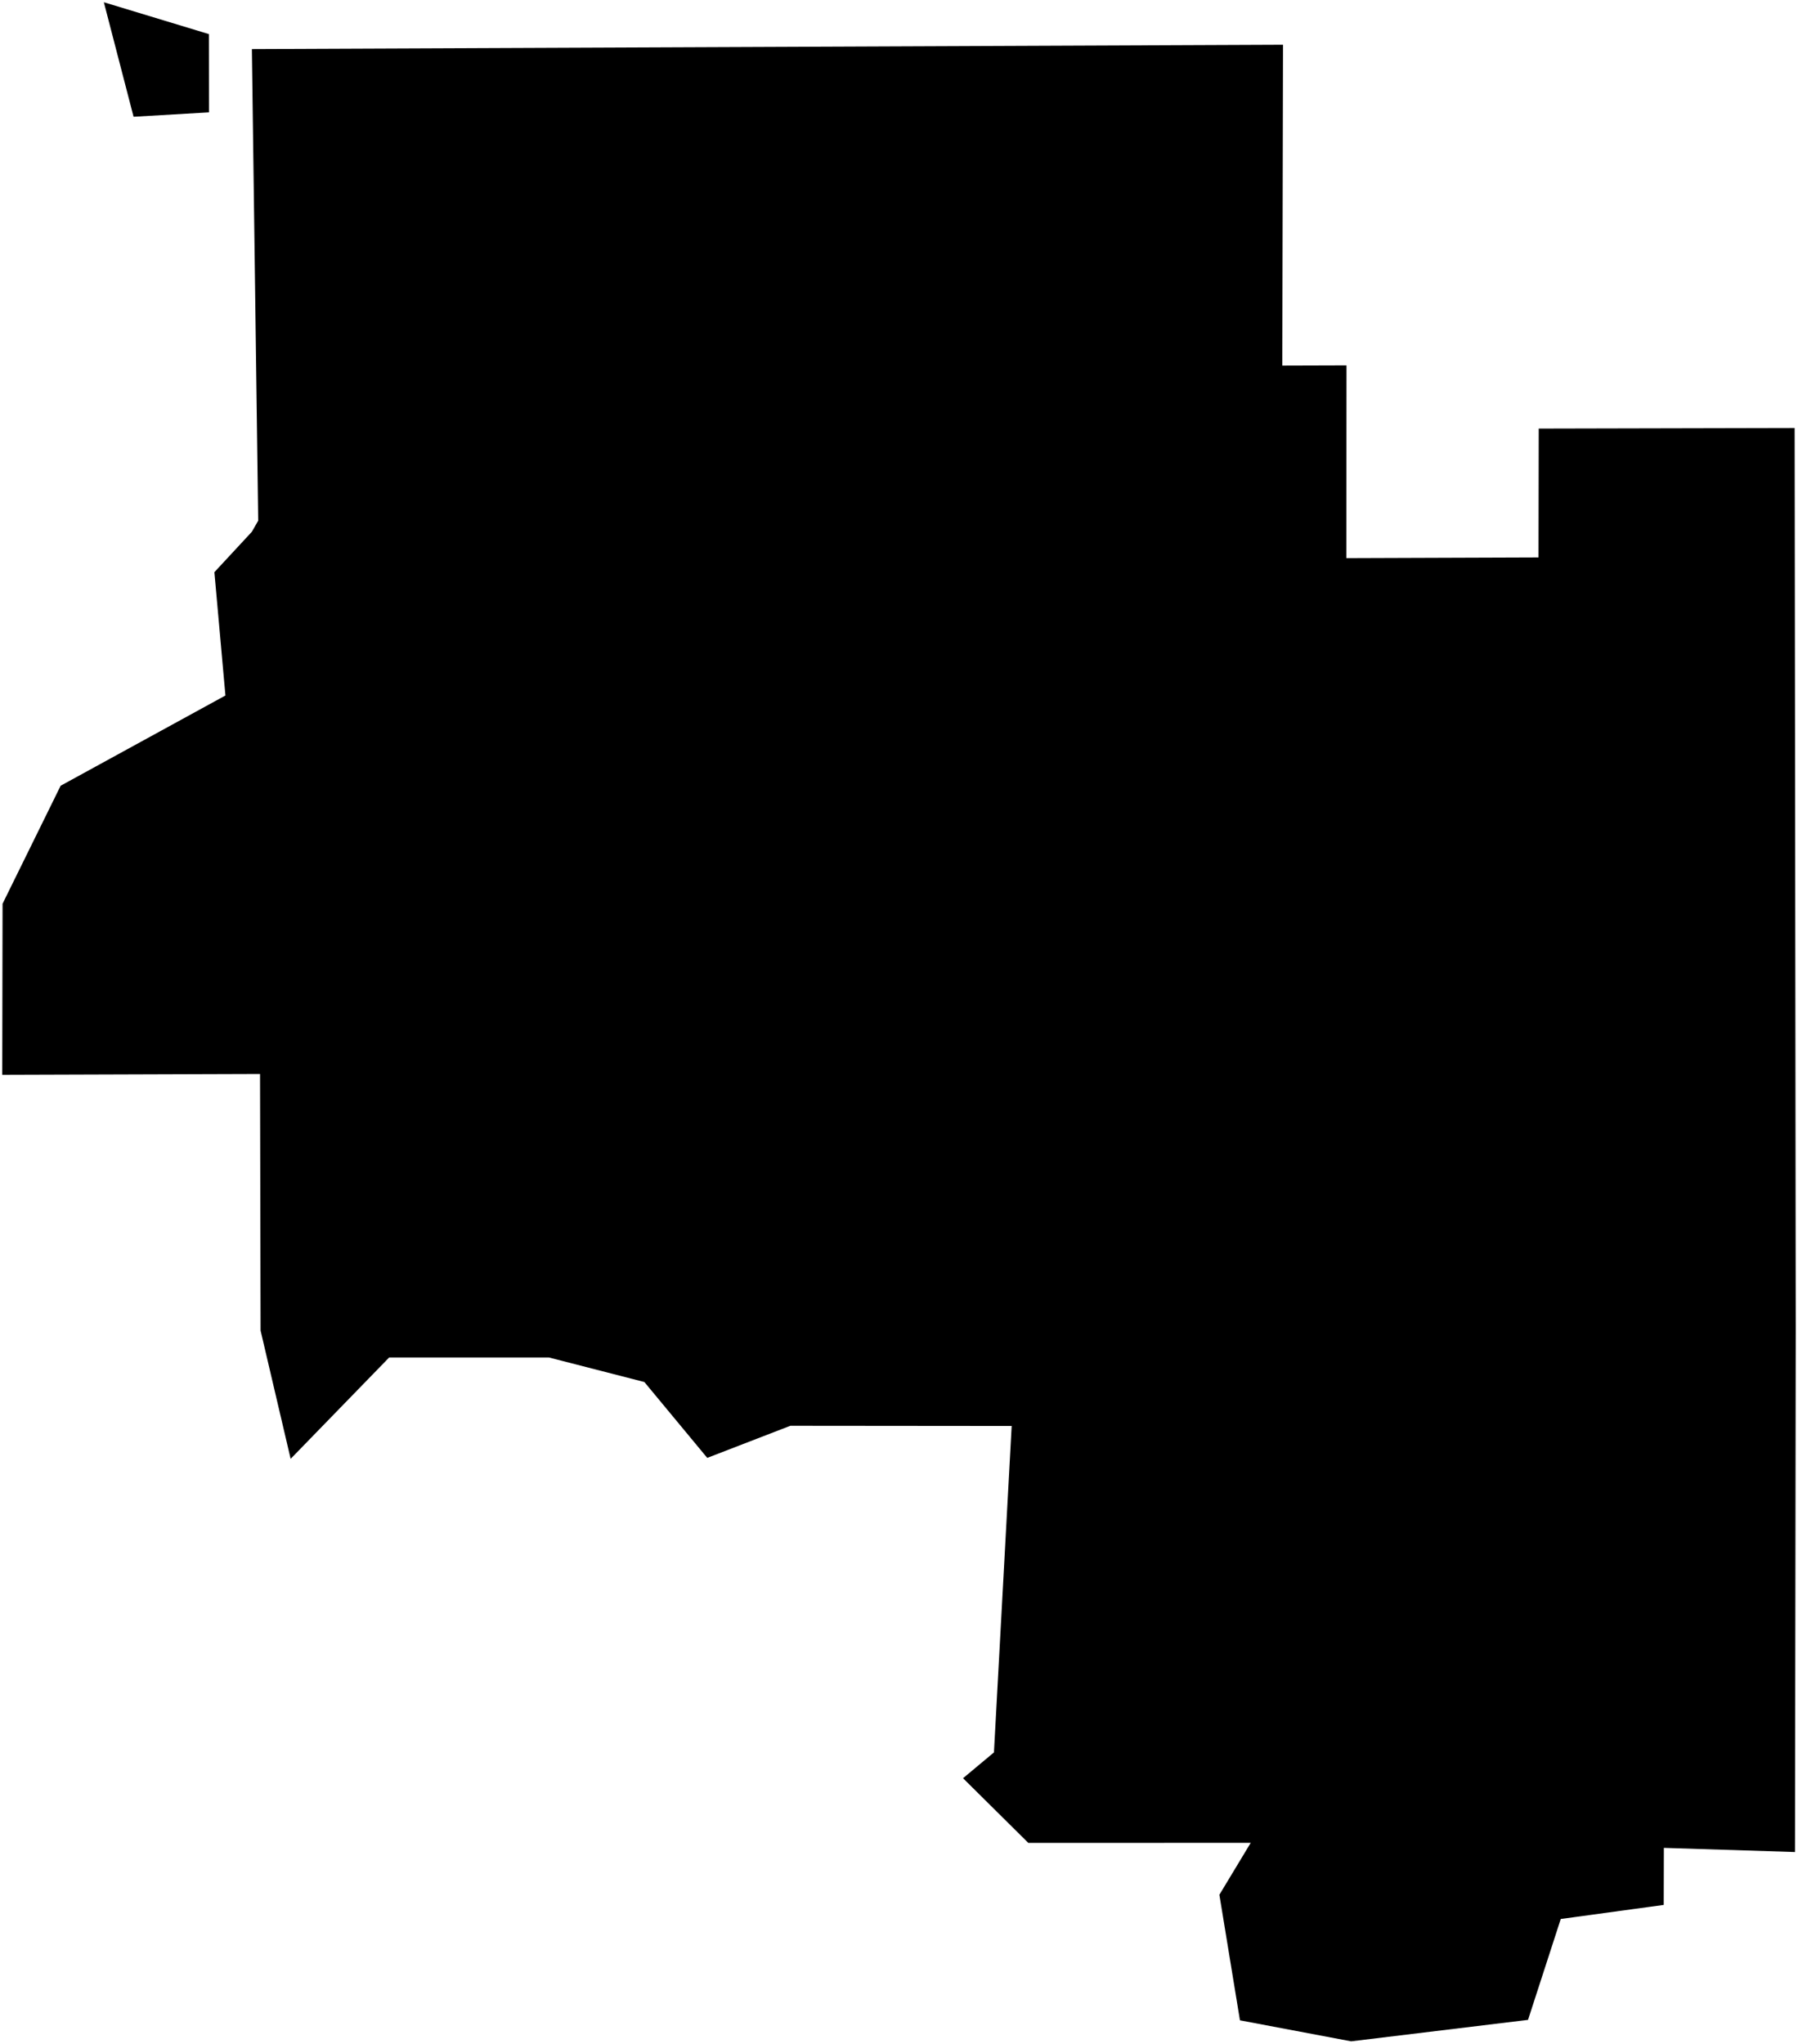 <?xml version="1.0"?>
<svg xmlns="http://www.w3.org/2000/svg" version="1.2" baseProfile="tiny" width="800" height="909" viewBox="0 0 800 909" stroke-linecap="round" stroke-linejoin="round">
<g id="CityBoundaries">
<path d="M 799 591.063 798.663 823.741 740.317 821.886 740.259 847.257 694.439 853.518 679.877 898.392 601.171 907.931 551.702 898.591 542.552 842.737 556.494 819.647 457.539 819.676 428.495 790.908 442.244 779.433 450.132 634.246 351.646 634.156 314.683 648.431 286.704 614.687 244.258 603.778 173.154 603.771 129.317 648.856 115.944 591.802 115.701 477.666 1 478.037 1.137 401.973 26.983 349.476 100.3 309.342 95.389 254.493 112.047 236.538 114.881 231.597 112.07 21.818 570.862 19.897 570.548 162.598 599.105 162.513 599.044 248.241 684.54 247.938 684.642 190.618 798.51 190.363 799 591.063 Z M 92.965 15.174 92.998 49.971 59.431 51.933 46.209 1 92.965 15.174 Z"/>
</g>
</svg>